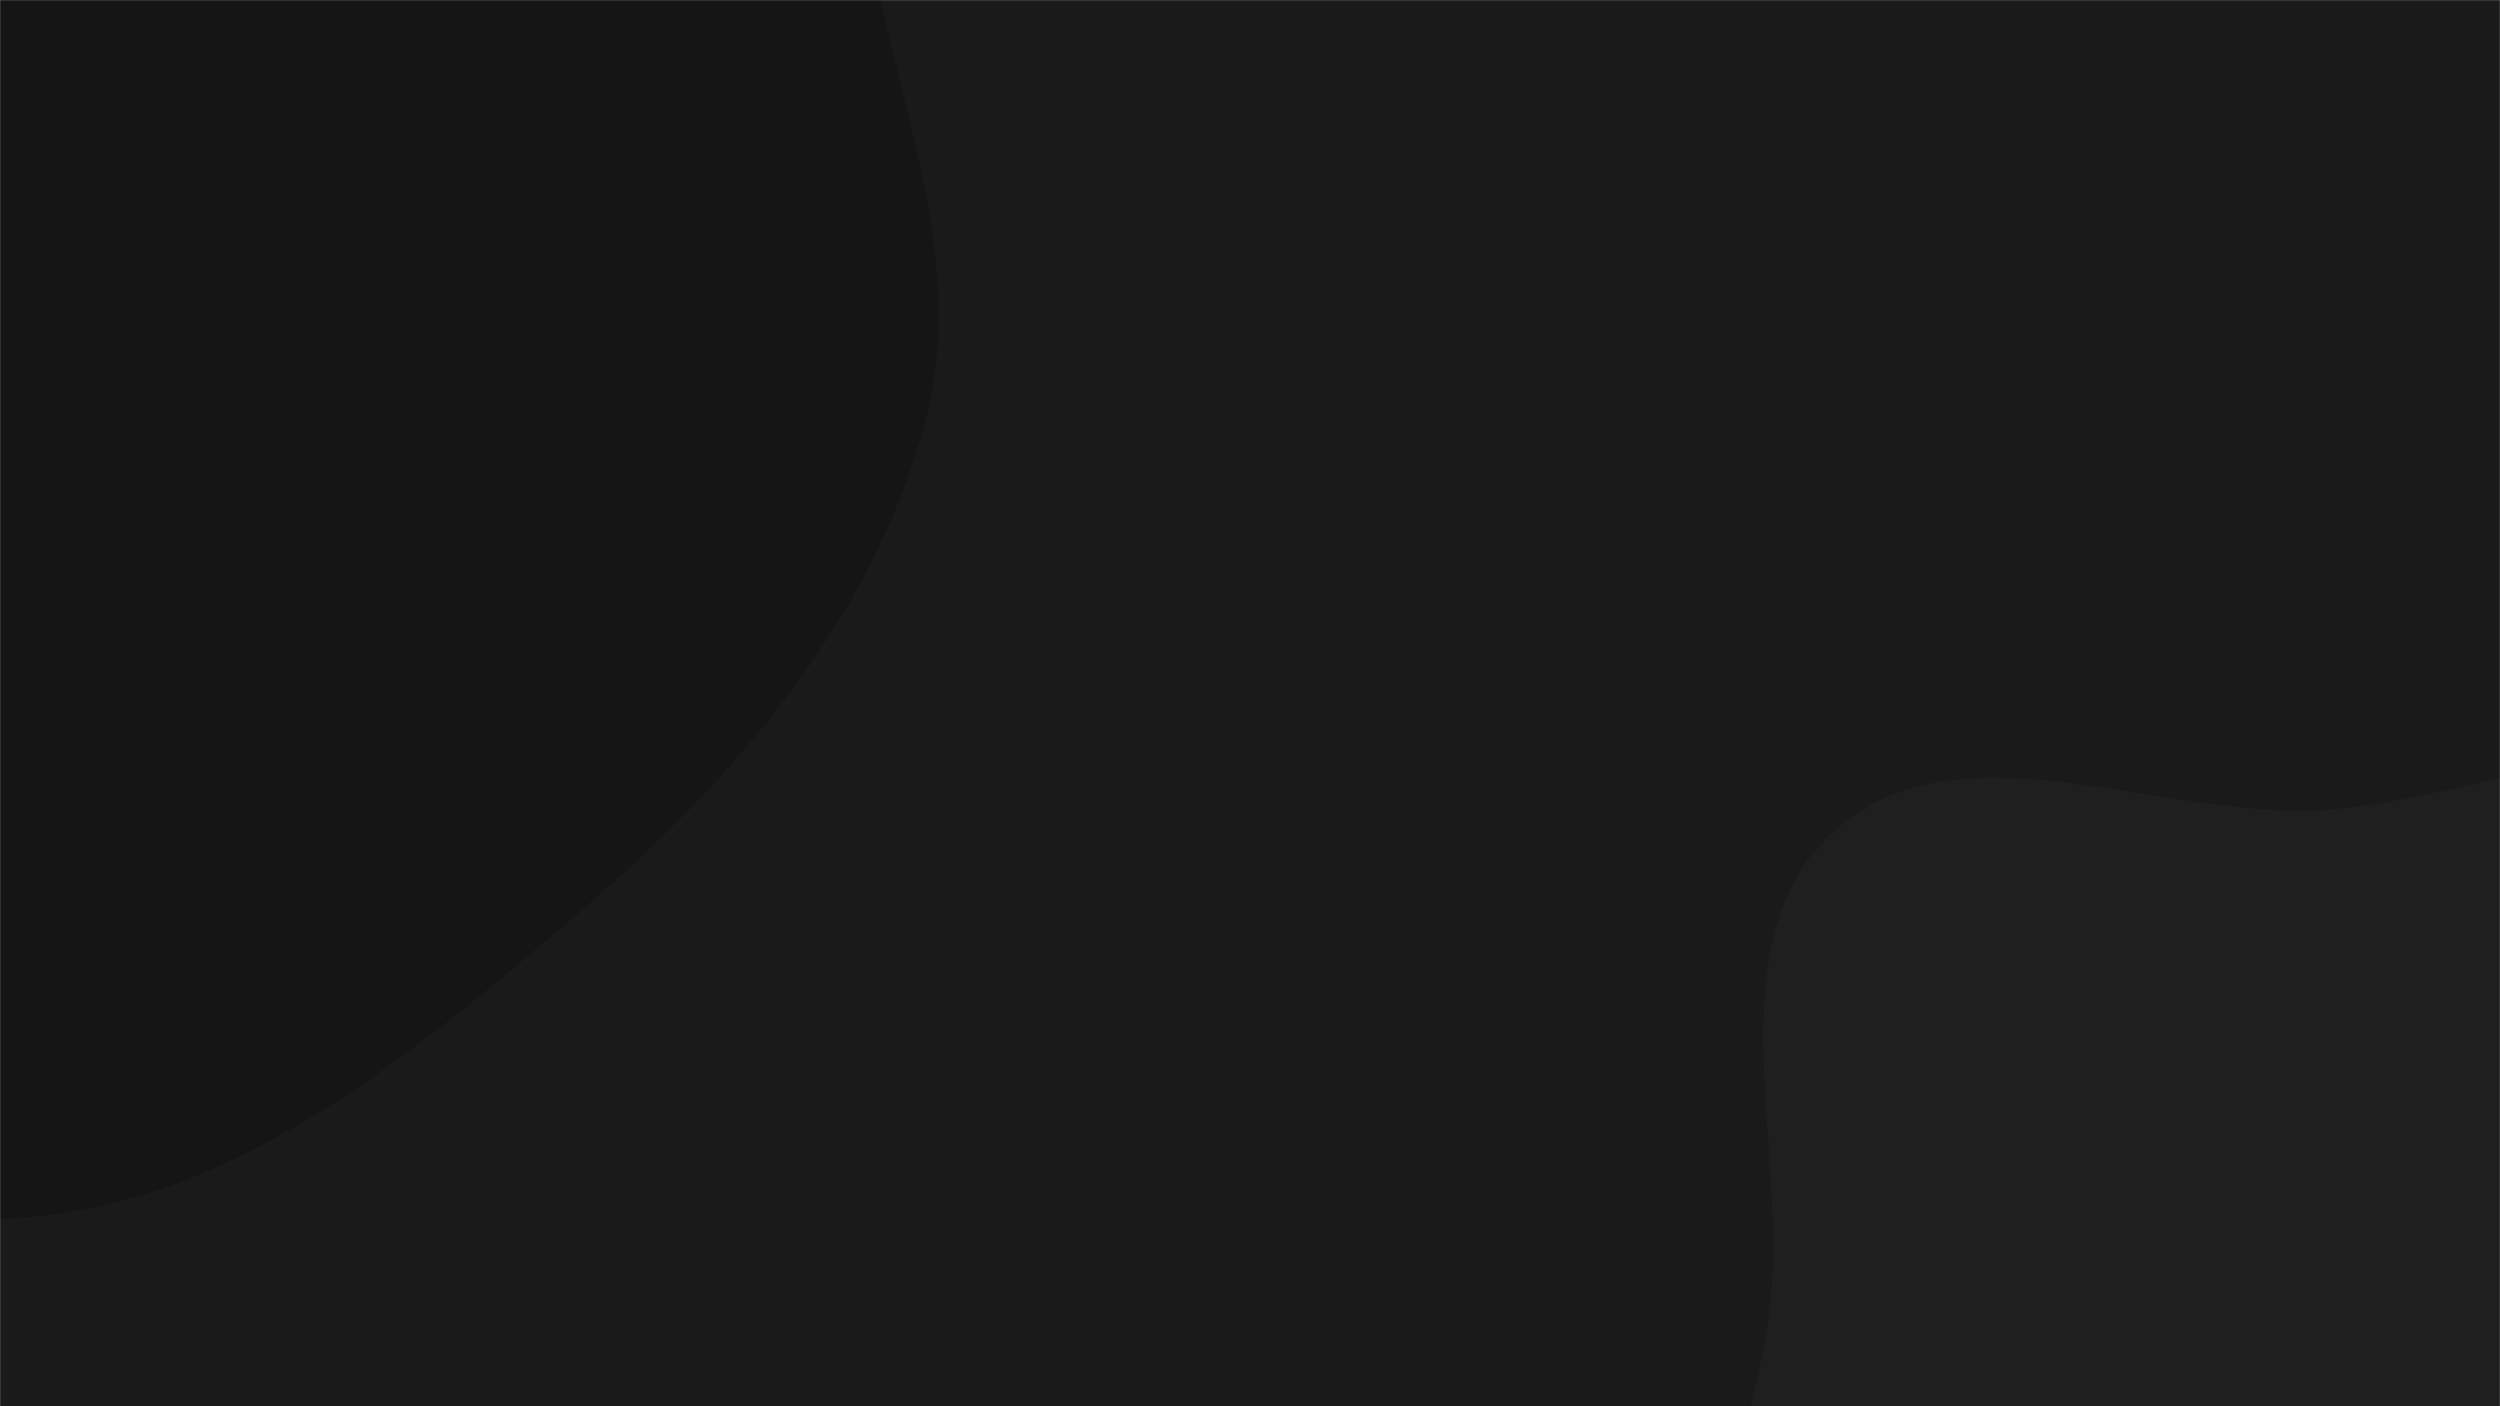 <svg xmlns="http://www.w3.org/2000/svg" version="1.1"
     width="1920" height="1080" preserveAspectRatio="xMinYMid slice"
     viewBox="0 0 1920 1080">
  <g mask="url(&quot;#SvgjsMask1239&quot;)" fill="none">
    <rect width="1920" height="1080" x="0" y="0" fill="rgba(26, 26, 26, 1)"></rect>
    <path
      d="M0,935.897C172.695,931.97,317.419,810.327,448.358,697.659C565.974,596.455,670.405,474.377,710.547,324.496C747.73,185.665,673.256,48.183,660.651,-94.987C647.079,-249.148,704.979,-411.718,633.64,-549.052C555.633,-699.222,417.685,-822,256.398,-873.211C93.797,-924.839,-78.333,-872.203,-242.94,-827.379C-410.526,-781.744,-608.145,-755.15,-705.461,-611.285C-802.067,-468.471,-719.953,-277.205,-731.474,-105.17C-741.895,50.443,-818.504,203.412,-769.945,351.622C-719.195,506.52,-591.503,619.818,-461.657,718.352C-323.341,823.313,-173.587,939.844,0,935.897"
      fill="#151515"></path>
    <path
      d="M1920 1656.209C2027.324 1671.079 2126.516 1601.753 2217.821 1543.419 2309.328 1484.955 2393.603 1415.333 2445.939 1320.188 2500.842 1220.377 2552.011 1103.087 2520.2 993.704 2488.939 886.213 2368.832 837.717 2284.287 764.343 2212.674 702.192 2153.26 622.147 2062.081 596.117 1971.205 570.174 1879.823 615.97 1785.505 621.951 1657.671 630.057 1505.174 552.523 1409.337 637.508 1316.343 719.972 1372.065 875.771 1359.796 999.455 1348.161 1116.745 1273.902 1247.103 1339.131 1345.274 1405.708 1445.474 1564.818 1410.865 1670.88 1467.639 1764.598 1517.805 1814.706 1641.62 1920 1656.209"
      fill="#1f1f1f"></path>
  </g>
  <defs>
    <mask id="SvgjsMask1239">
      <rect width="1920" height="1080" fill="#ffffff"></rect>
    </mask>
  </defs>
</svg>
